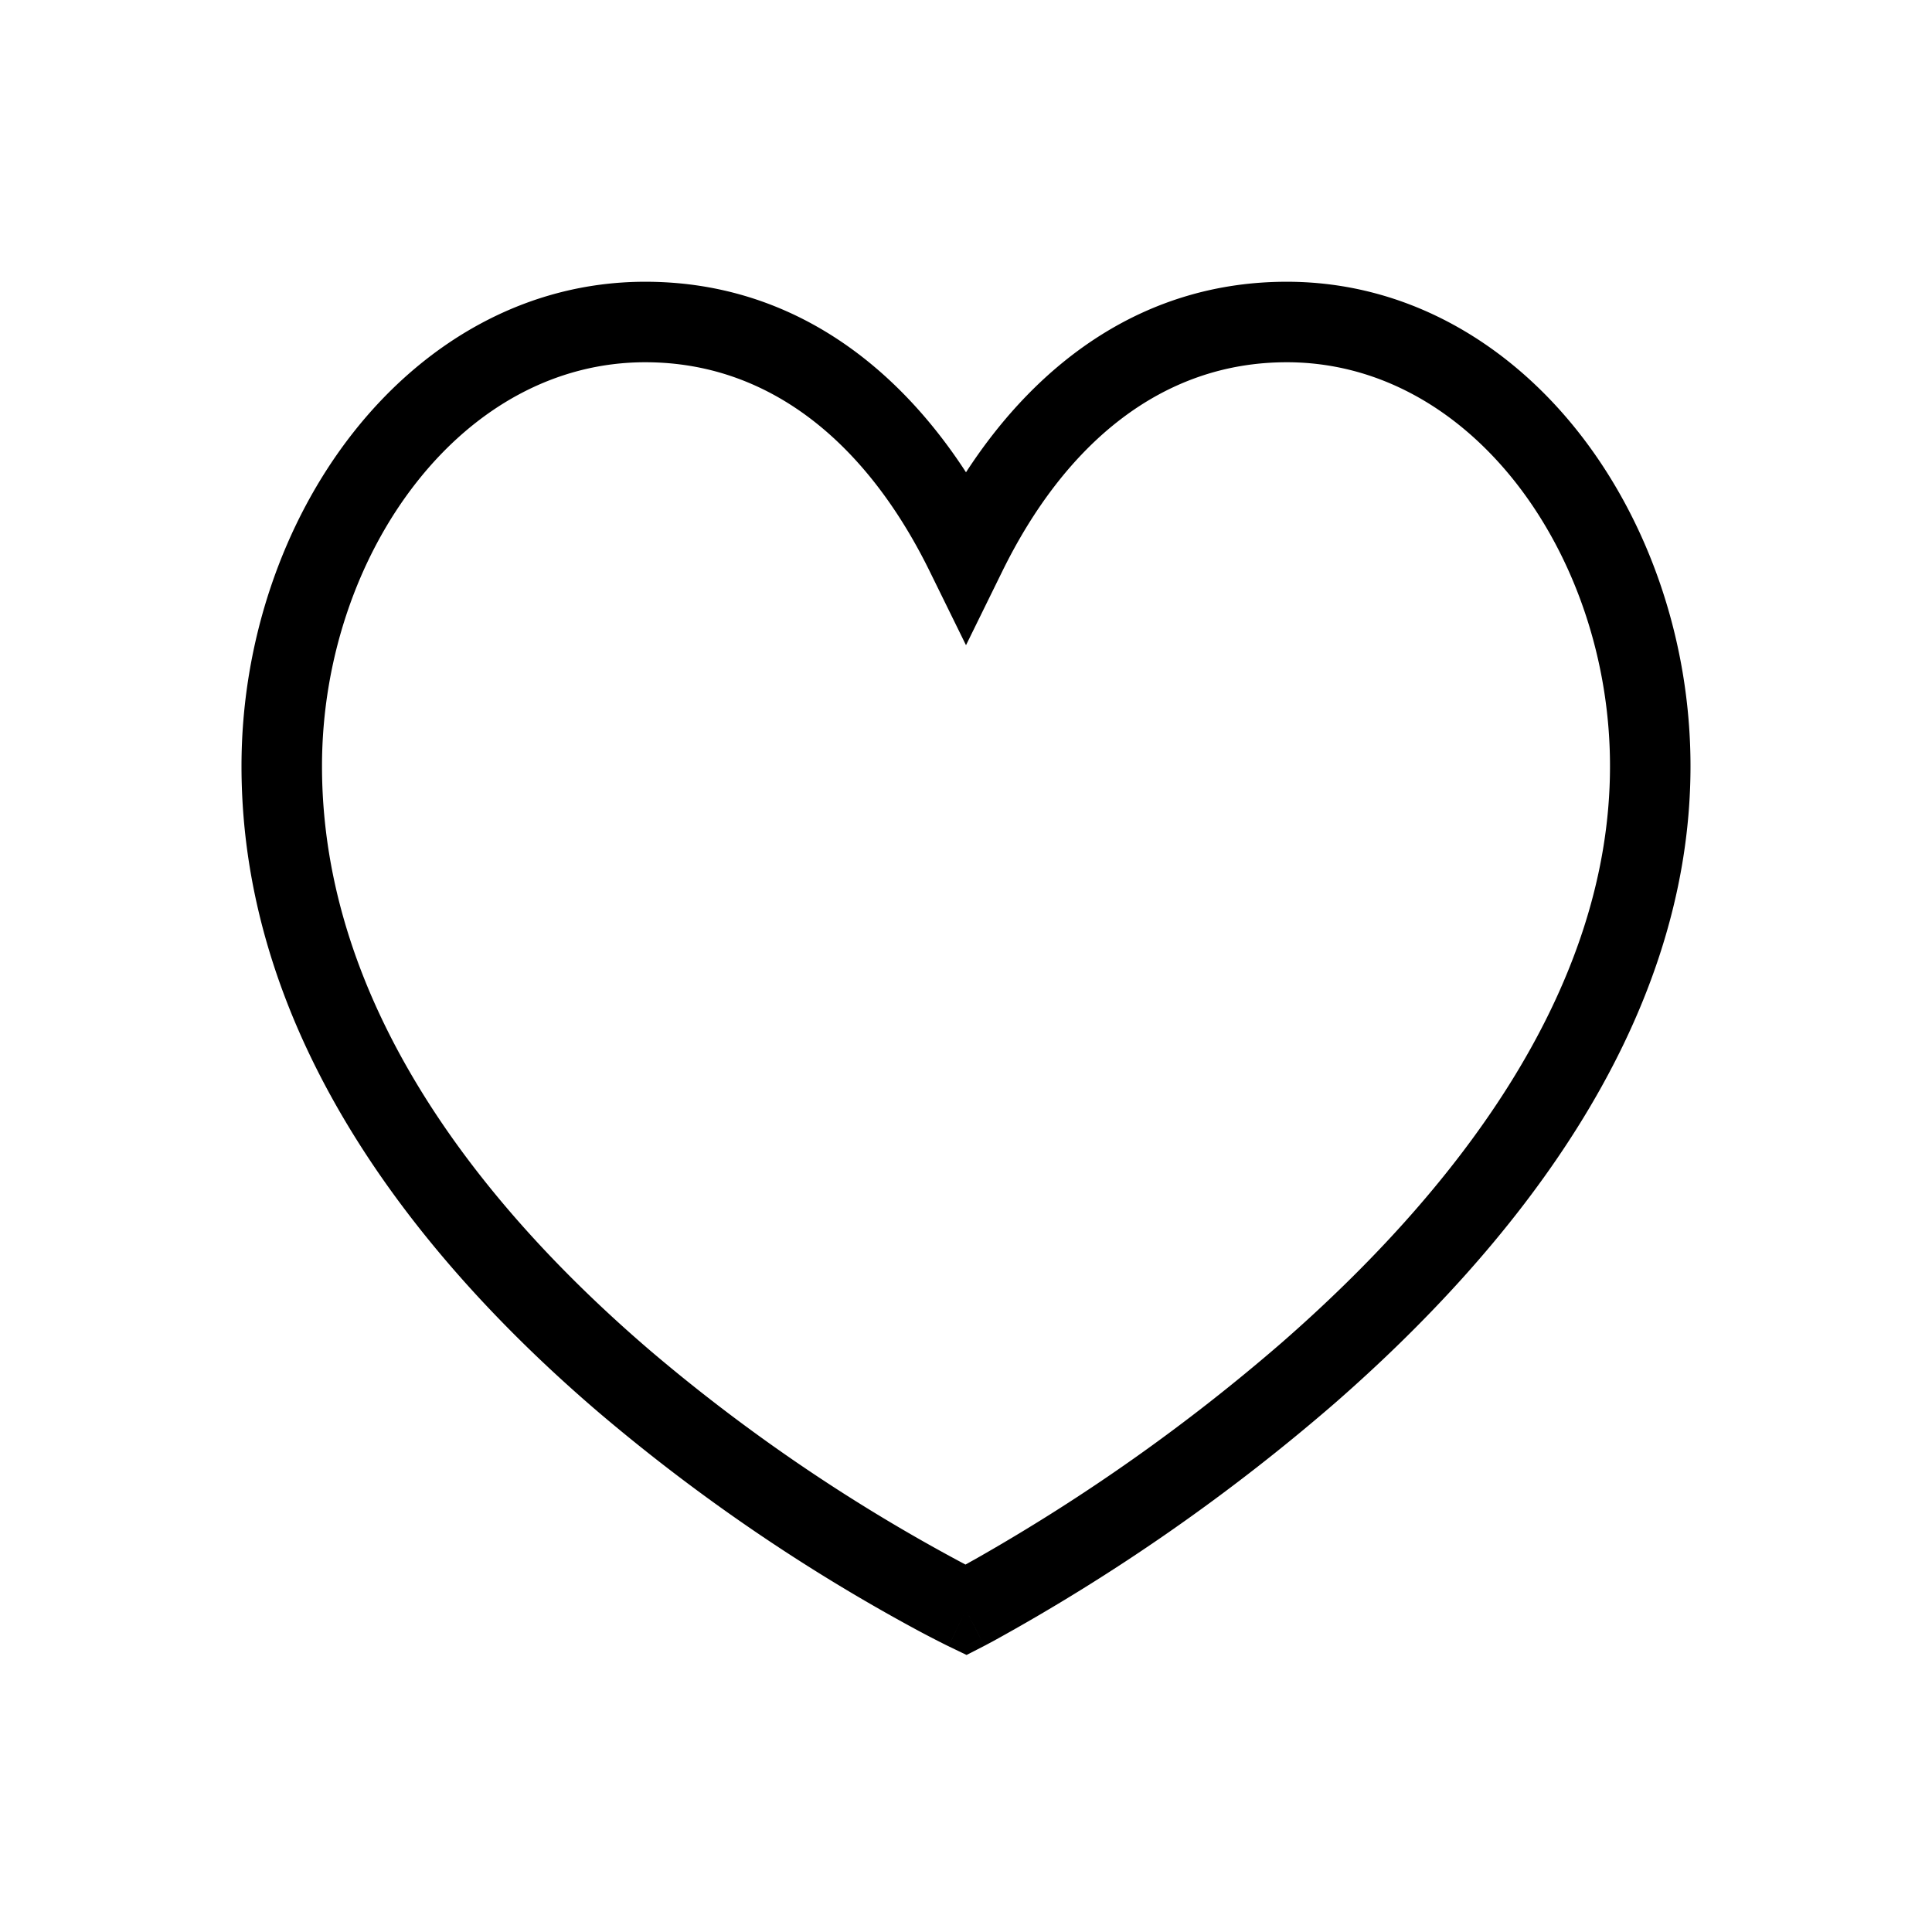 <svg width="48" height="48" xmlns="http://www.w3.org/2000/svg" viewBox="0 0 48 48"><g fill="none" class="nc-icon-wrapper"><path fill-rule="evenodd" clip-rule="evenodd" d="M10.345 11.988C8.885 13.846 8 16.384 8 19.035c0 5.94 3.965 10.927 8.15 14.516a43.803 43.803 0 0 0 7.837 5.32l.252-.14a47.168 47.168 0 0 0 7.603-5.371C36.044 29.691 40 24.705 40 19.034c0-2.65-.885-5.189-2.344-7.047C36.2 10.137 34.213 9 31.969 9c-3.103 0-5.51 2.02-7.071 5.202L24 16.03l-.898-1.828C21.541 11.02 19.134 9 16.032 9c-2.245 0-4.232 1.136-5.687 2.988zM24 40l-.434.9-.005-.002-.011-.005-.041-.02a28.259 28.259 0 0 1-.711-.368 45.822 45.822 0 0 1-7.949-5.436C10.535 31.371 6 25.875 6 19.034c0-3.075 1.021-6.054 2.772-8.282C10.528 8.518 13.056 7 16.032 7c3.503 0 6.167 1.963 7.968 4.734C25.8 8.964 28.465 7 31.969 7c2.975 0 5.504 1.518 7.26 3.753C40.978 12.98 42 15.96 42 19.035c0 6.582-4.544 12.079-8.842 15.831a49.172 49.172 0 0 1-8.494 5.914l-.151.08-.04.022-.012.005-.003.002h-.001S24.456 40.89 24 40zm0 0l.457.89-.443.227-.448-.216L24 40z" fill="currentColor"></path></g></svg>